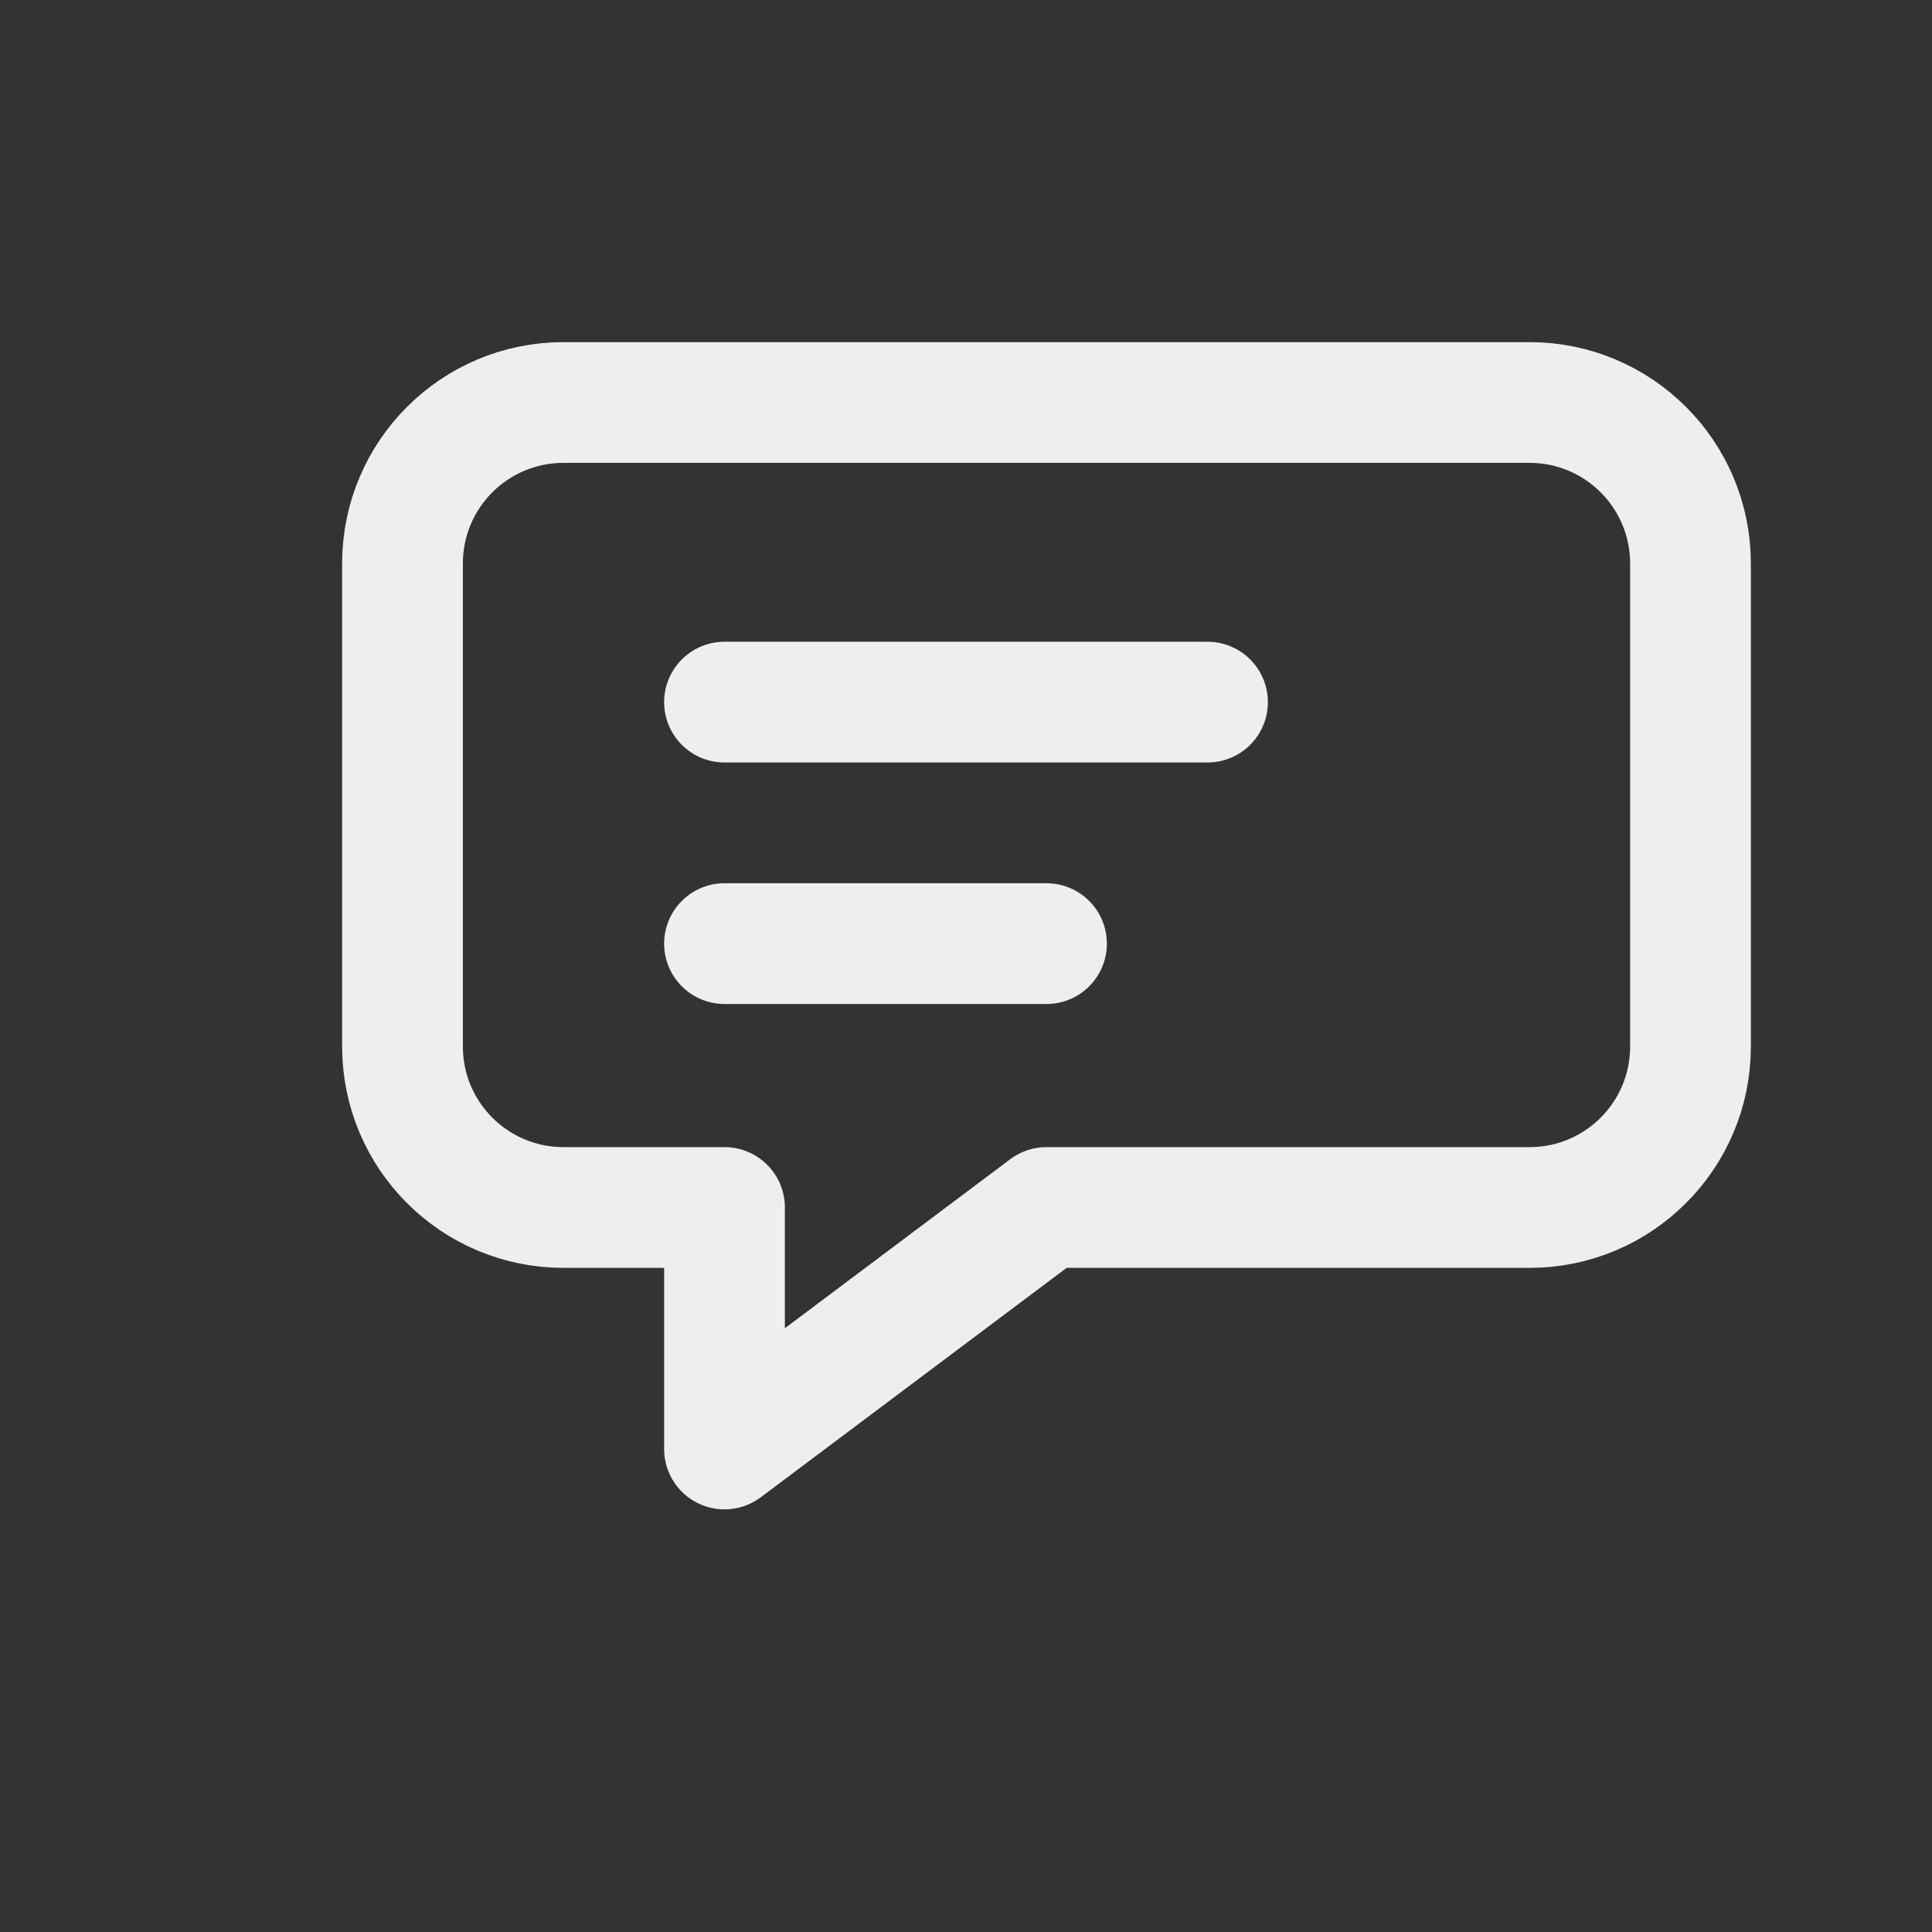 <?xml version="1.0" encoding="UTF-8"?>
<svg fill="none" stroke="#eeeeee" stroke-linecap="round" stroke-linejoin="round" stroke-width="1.5" version="1.1" viewBox="0 0 24 24" xmlns="http://www.w3.org/2000/svg">
	<rect x="0" y="0" width="24" height="24" fill="#333333" stroke="none"/>
	<path d="m19 5c1.105 0 2 0.895 2 2v6c0 1.105-0.895 2-2 2h-6l-4 3v-3h-2c-1.105 0-2-0.895-2-2v-6c0-1.105 0.895-2 2-2z"/>
	<path d="m9 8.722h6m-6 3h4"/>
</svg>
